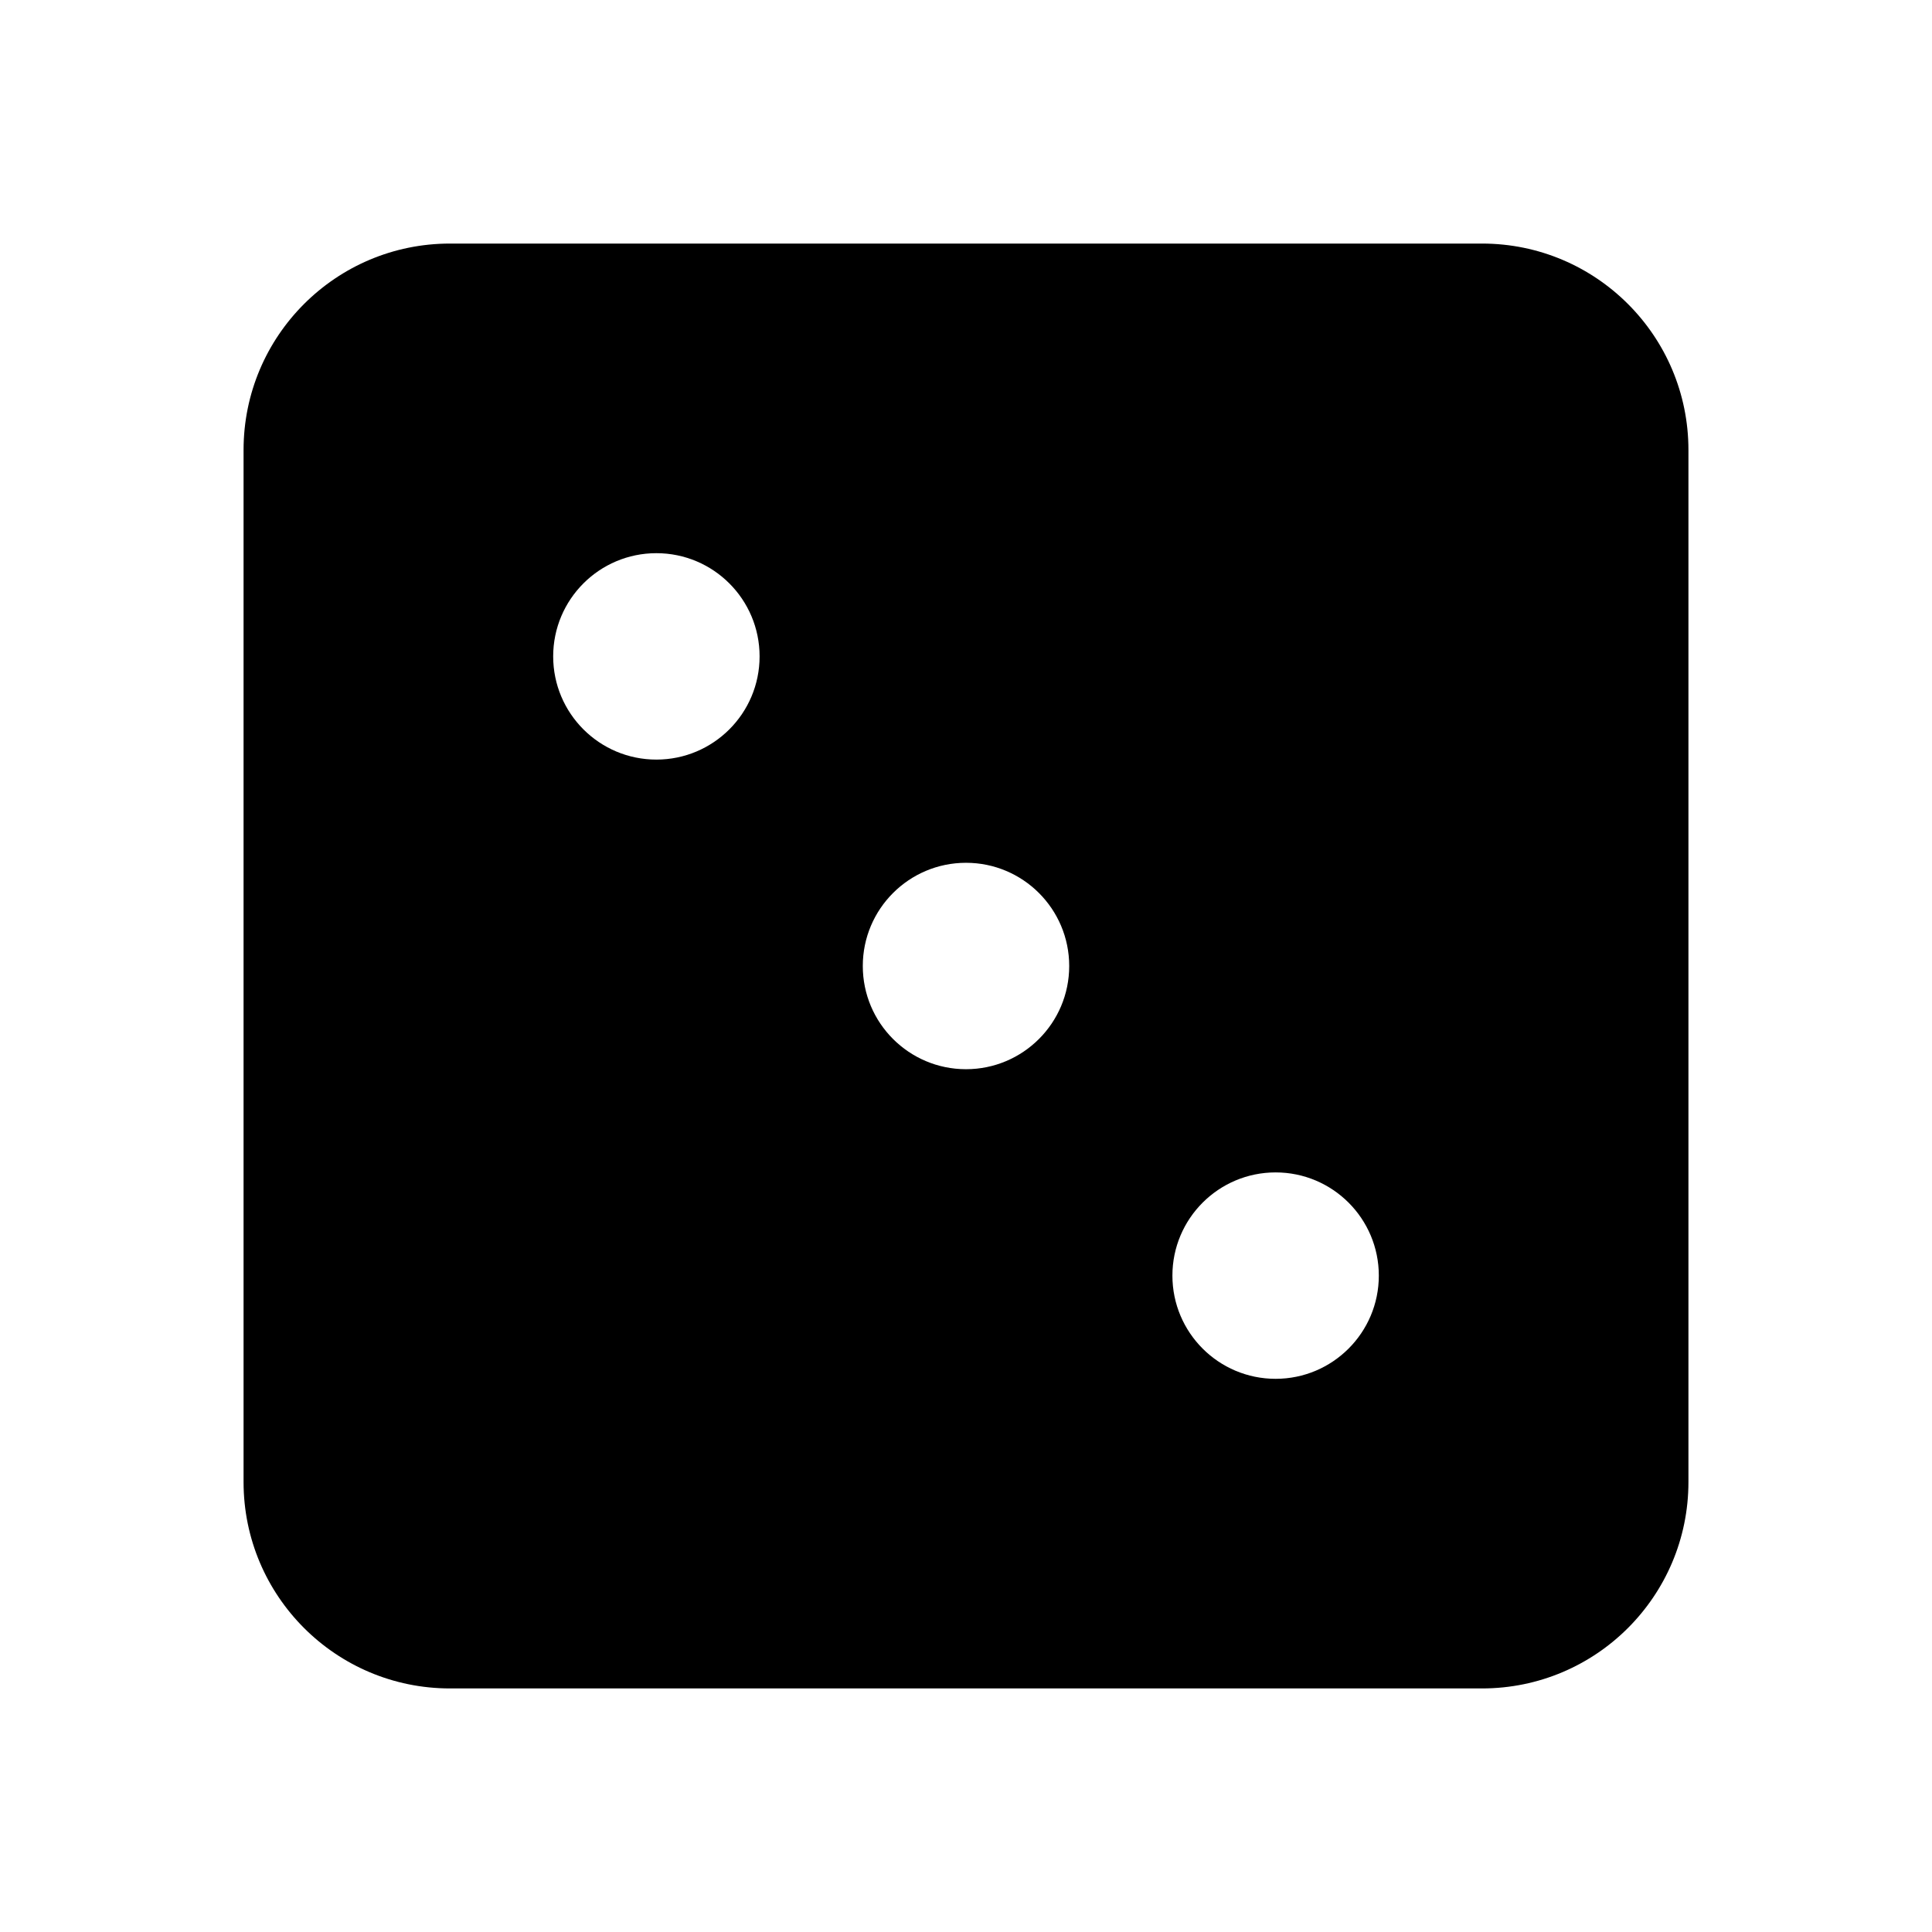 <svg xmlns="http://www.w3.org/2000/svg" width="100%" height="100%" viewBox="0 0 599.04 599.04"><path d="M459.52 75.52H139.52C104.17 75.52 75.52 104.17 75.52 139.52v320c0 35.35 28.65 64 64 64h320c35.35 0 64-28.65 64-64V139.52c0-35.35-28.65-64-64-64zM203.52 235.52c-17.67 0-32-14.33-32-32s14.33-32 32-32 32 14.33 32 32-14.33 32-32 32z m96 96c-17.67 0-32-14.33-32-32s14.33-32 32-32 32 14.33 32 32-14.33 32-32 32z m96 96c-17.67 0-32-14.33-32-32s14.33-32 32-32 32 14.33 32 32-14.33 32-32 32z" /></svg>
